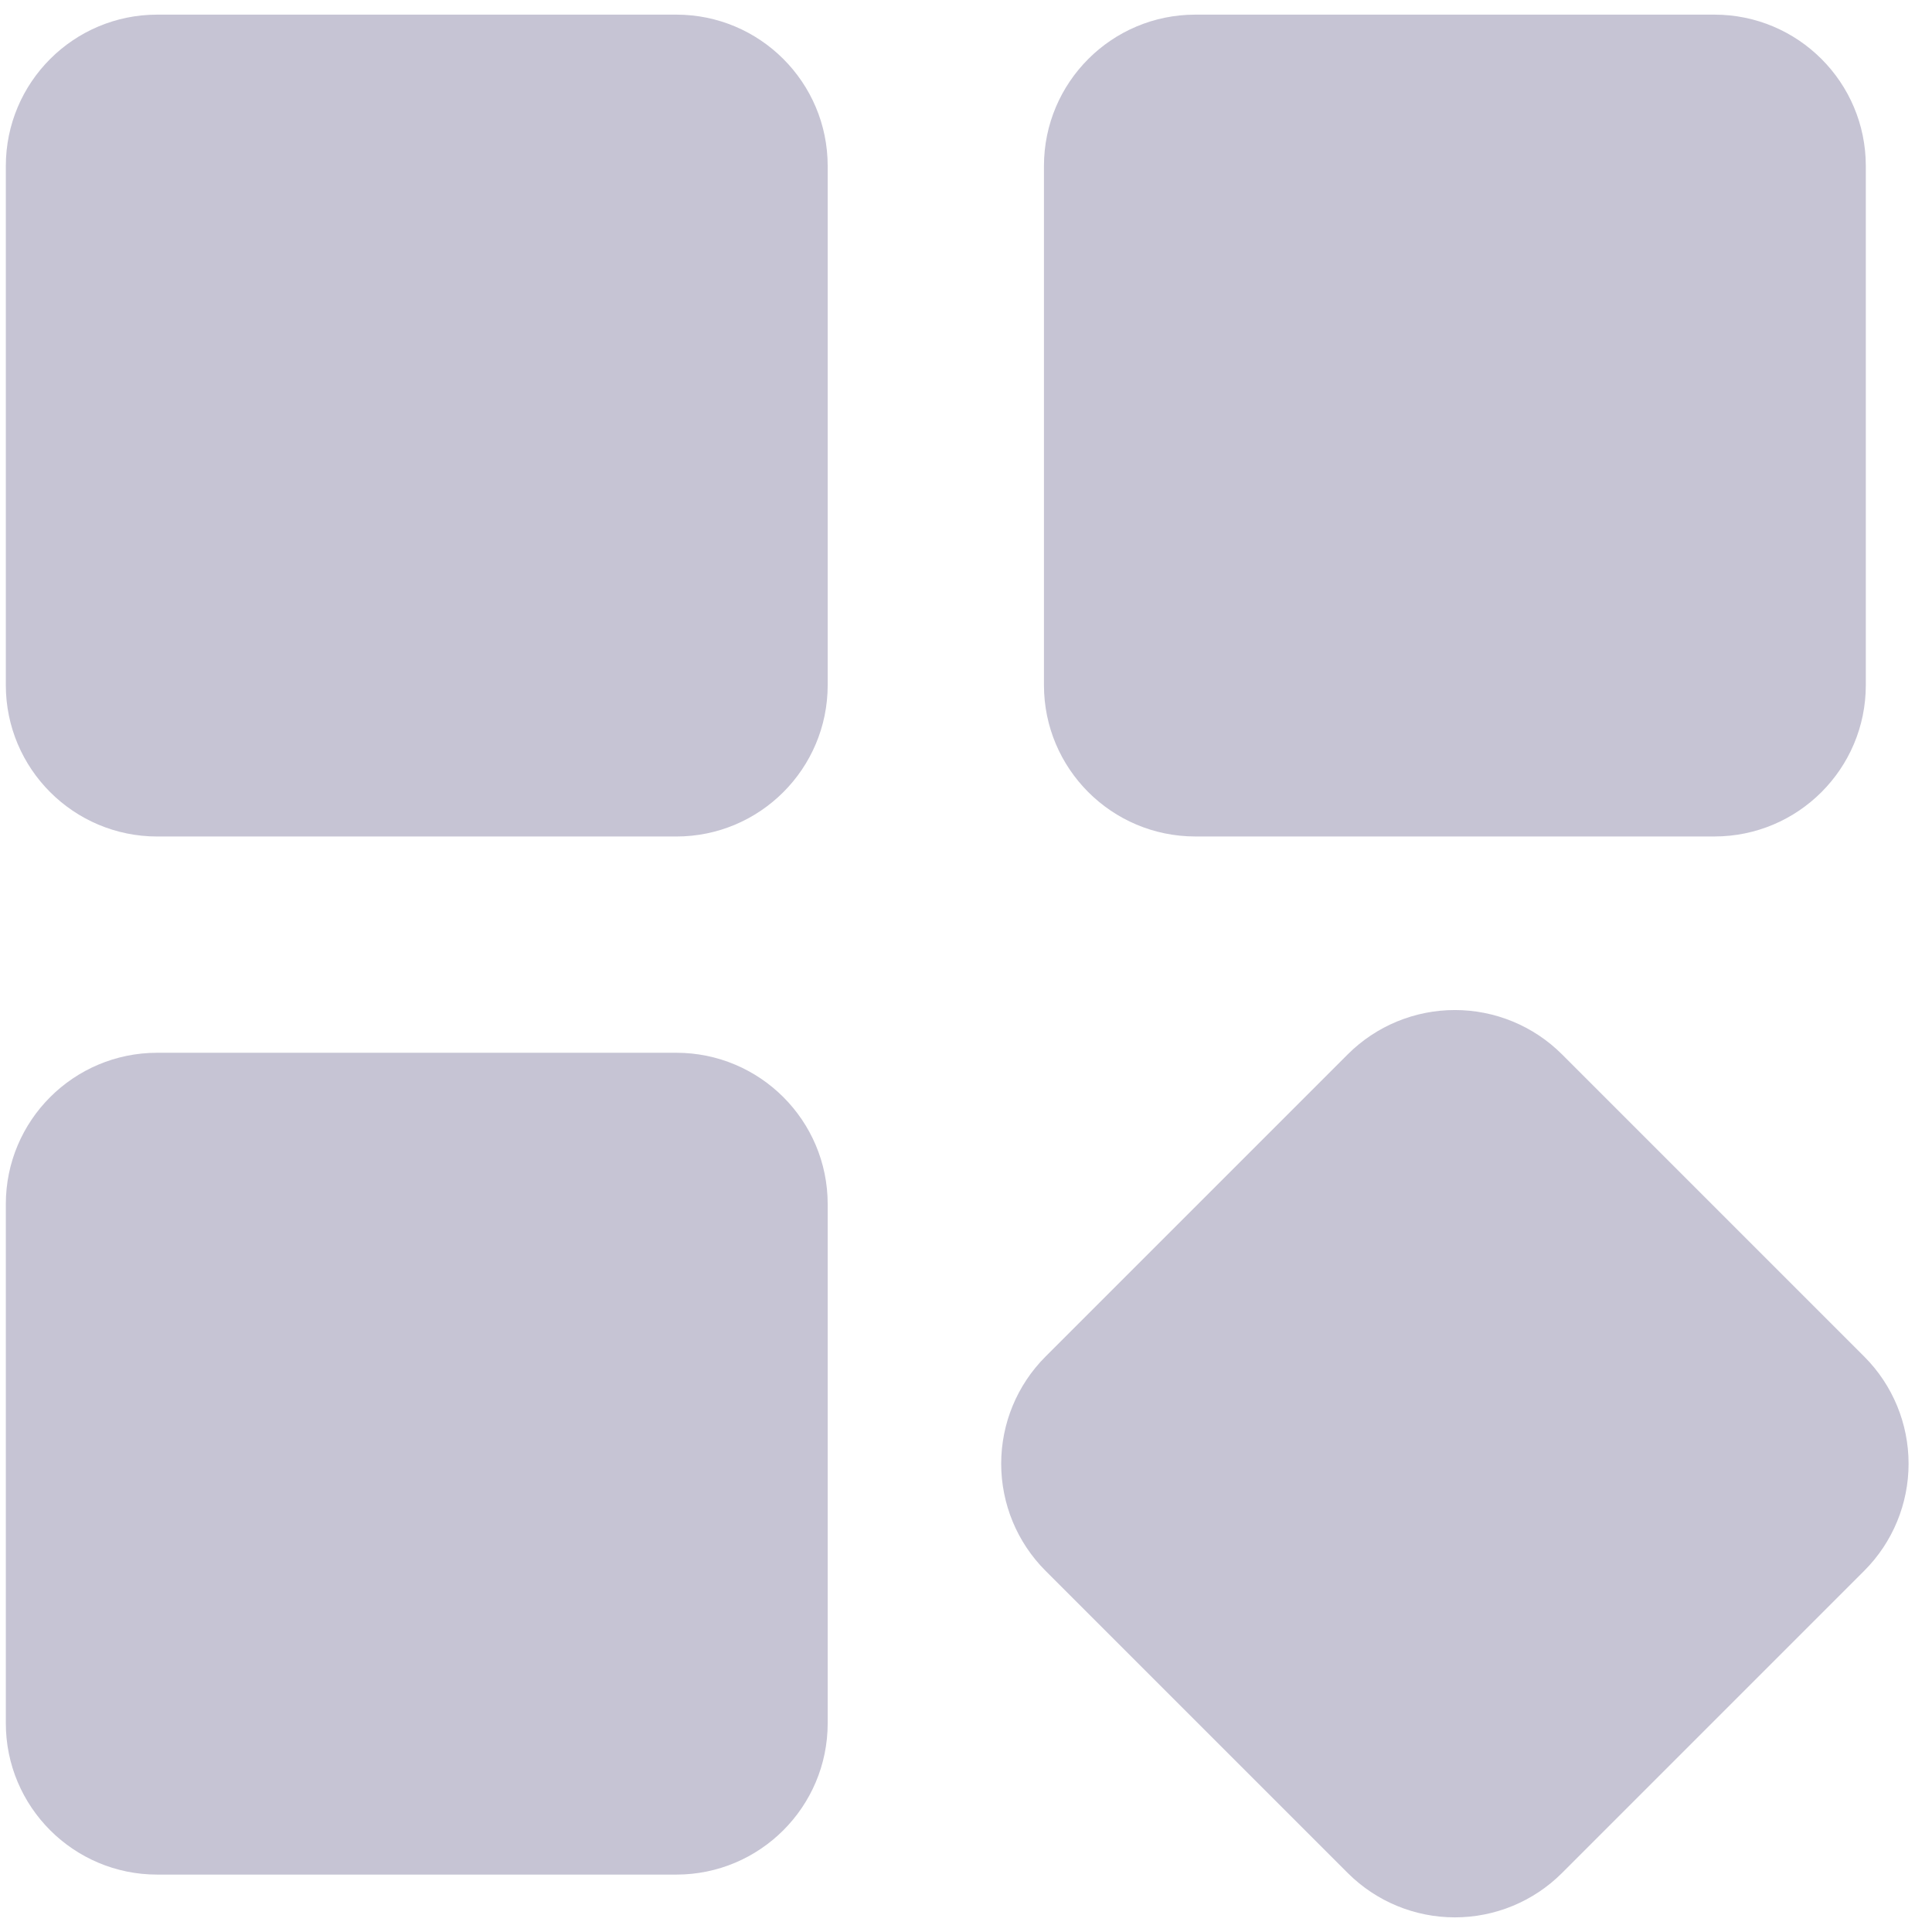 <svg width="66" height="66" viewBox="0 0 66 66" fill="none" xmlns="http://www.w3.org/2000/svg">
<path d="M58.567 0.5H40.835C37.979 0.5 35.663 2.815 35.663 5.672V23.404C35.663 26.26 37.979 28.575 40.835 28.575H58.567C61.423 28.575 63.739 26.26 63.739 23.404V5.672C63.739 2.815 61.423 0.5 58.567 0.5Z" fill="#C6C4D4"/>
<path d="M63.688 46.346L53.356 36.014C52.386 35.047 51.071 34.504 49.701 34.504C48.33 34.504 47.016 35.047 46.045 36.014L35.713 46.346C34.745 47.316 34.202 48.631 34.202 50.002C34.202 51.372 34.745 52.687 35.713 53.657L46.045 63.989C47.016 64.957 48.33 65.5 49.701 65.5C51.071 65.5 52.386 64.957 53.356 63.989L63.688 53.657C64.657 52.687 65.2 51.372 65.2 50.002C65.2 48.631 64.657 47.316 63.688 46.346Z" fill="#C6C4D4"/>
<path d="M23.103 0.5H5.371C2.515 0.5 0.199 2.815 0.199 5.672V23.404C0.199 26.26 2.515 28.576 5.371 28.576H23.103C25.959 28.576 28.275 26.26 28.275 23.404V5.672C28.275 2.815 25.959 0.5 23.103 0.5Z" fill="#C6C4D4"/>
<path d="M23.103 35.964H5.371C2.515 35.964 0.199 38.279 0.199 41.135V58.867C0.199 61.724 2.515 64.039 5.371 64.039H23.103C25.959 64.039 28.275 61.724 28.275 58.867V41.135C28.275 38.279 25.959 35.964 23.103 35.964Z" fill="#C6C4D4"/>
</svg>
